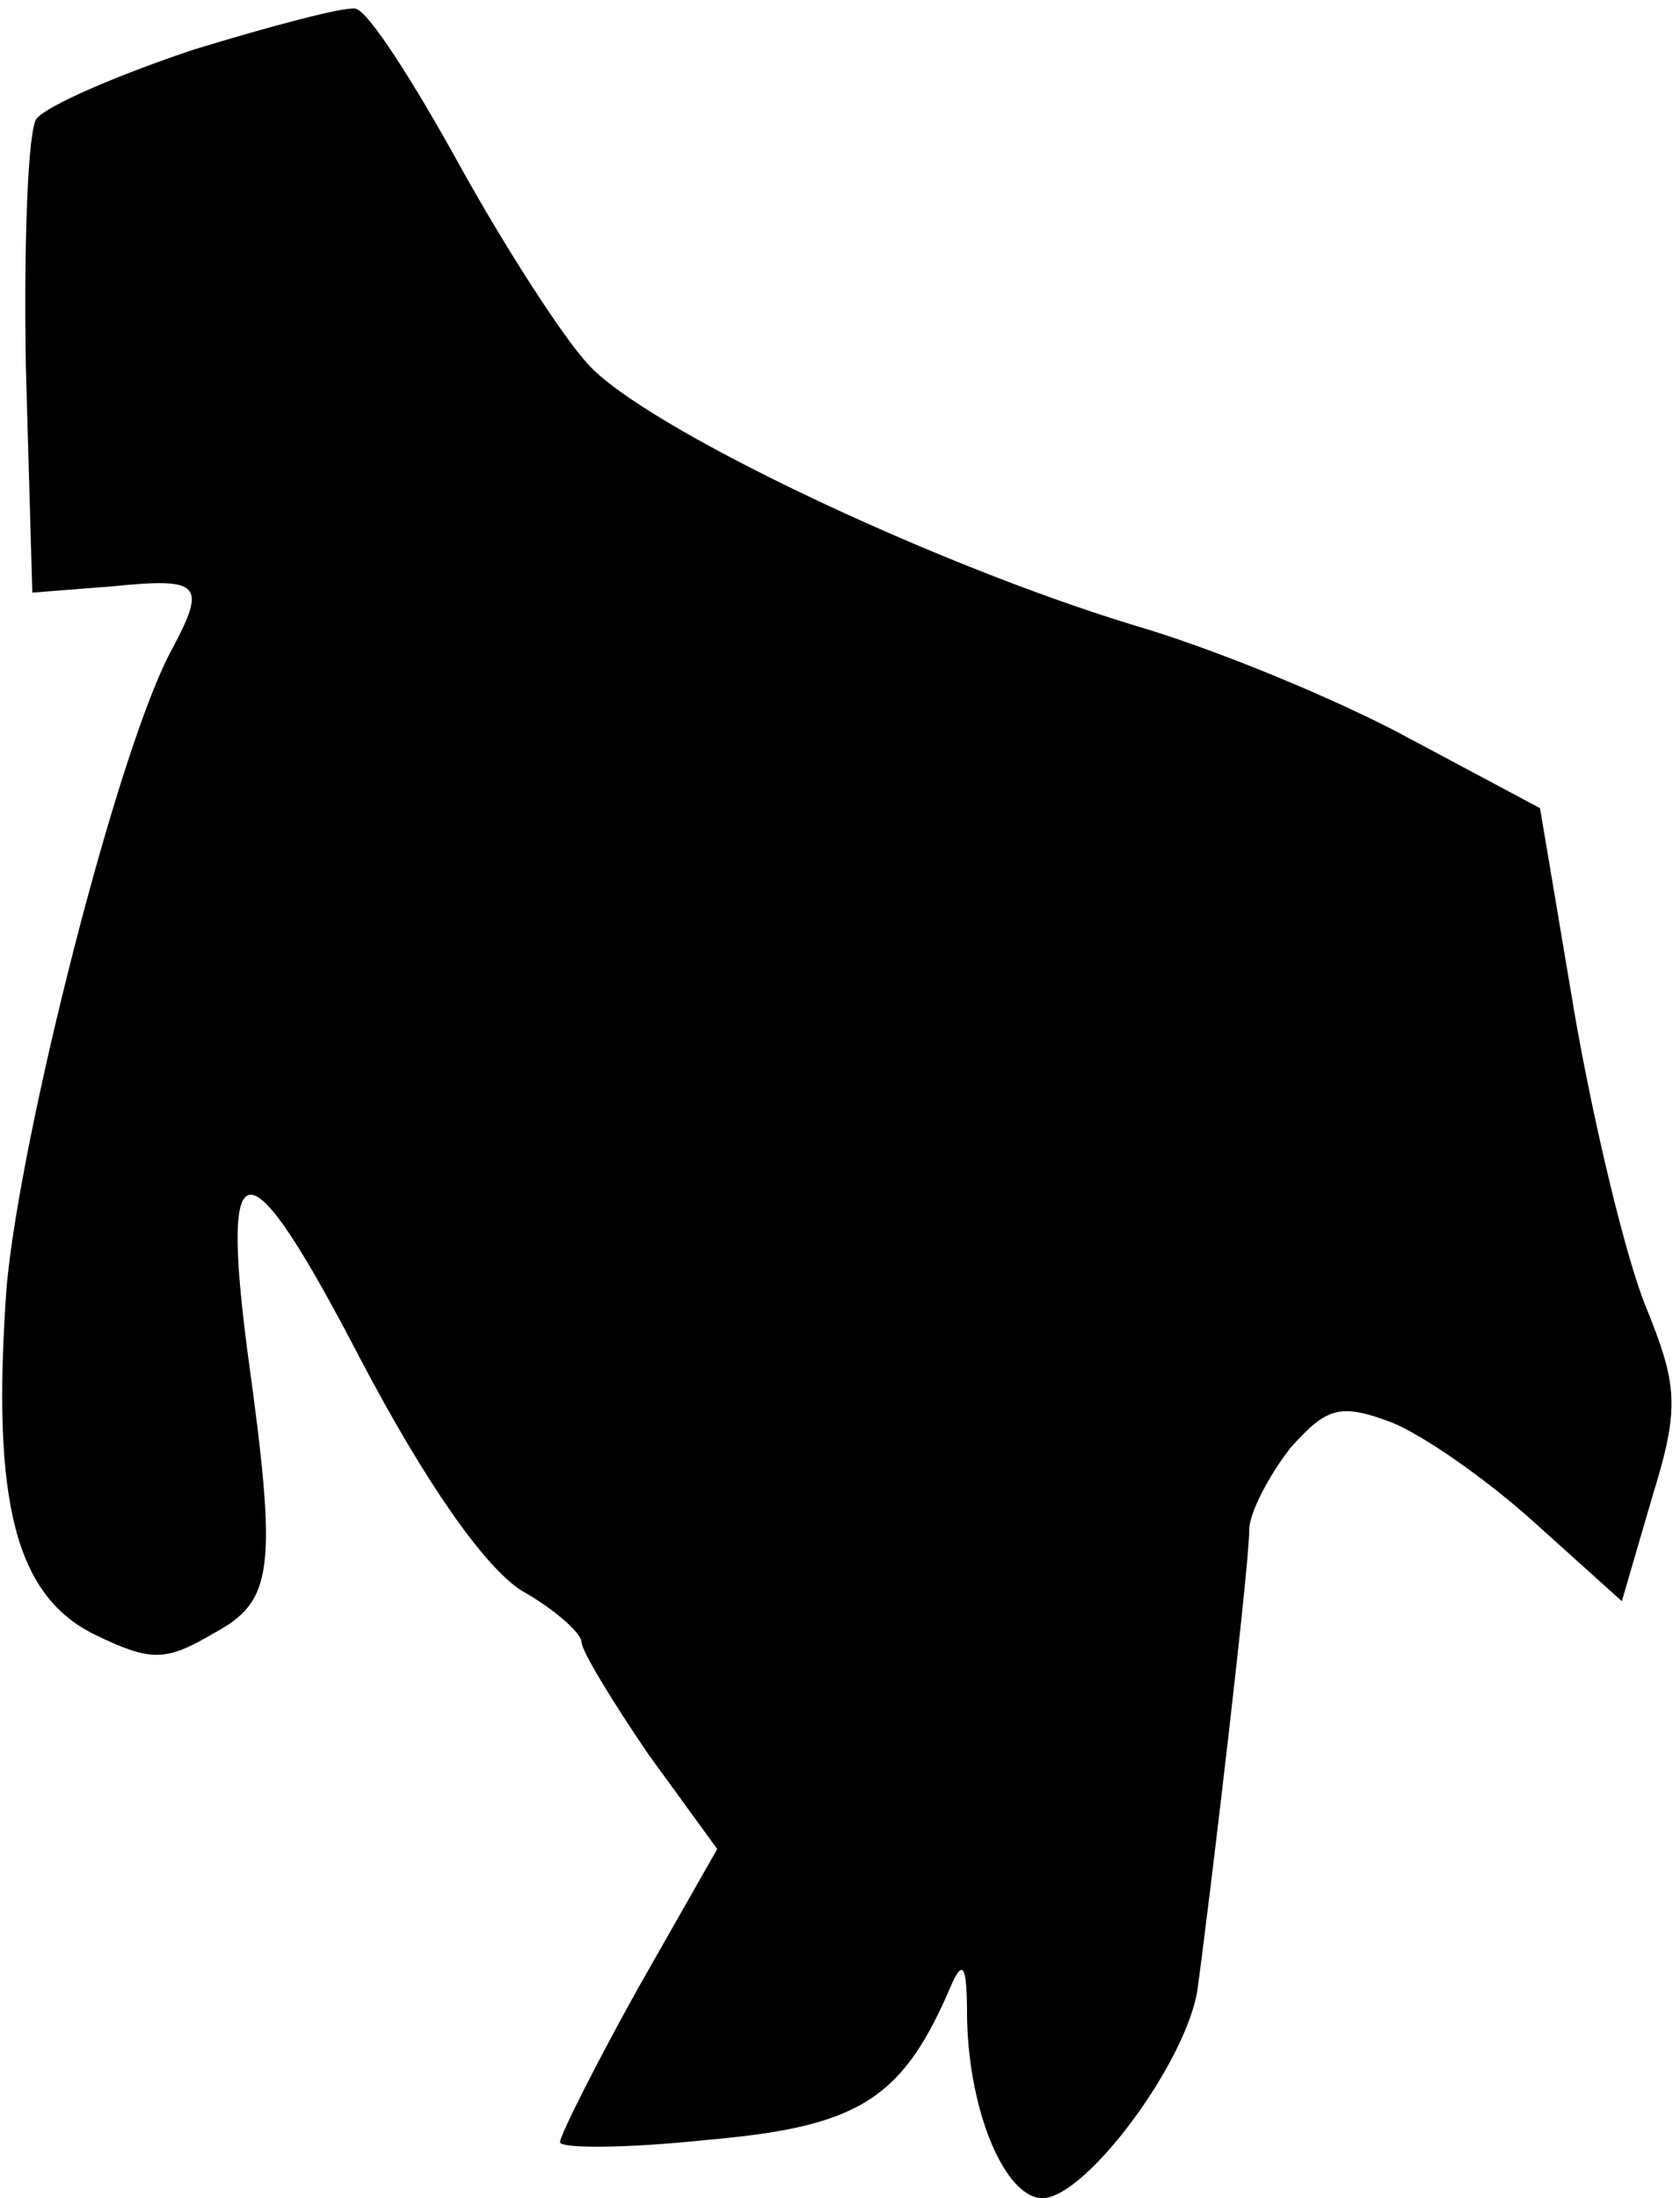<?xml version="1.0" standalone="no"?>
<!DOCTYPE svg PUBLIC "-//W3C//DTD SVG 20010904//EN"
 "http://www.w3.org/TR/2001/REC-SVG-20010904/DTD/svg10.dtd">
<svg version="1.0" xmlns="http://www.w3.org/2000/svg"
 width="78pt" height="102pt" viewBox="0 0 78 102"
 preserveAspectRatio="xMidYMid meet">
<g transform="translate(0,102) scale(0.1,-0.1)"
fill="#000000" stroke="none">
<path fill="#000000" stroke="none" d="M90 997 c-36 -12 -68 -26 -73 -32 -4
-5 -6 -57 -5 -115 l3 -105 38 3 c40 4 43 1 27 -29 -25 -45 -71 -227 -77 -297
-7 -99 4 -143 42 -161 25 -12 32 -12 54 1 28 15 30 29 16 130 -13 99 0 98 52
-2 31 -59 58 -97 75 -108 16 -9 28 -20 28 -24 0 -4 14 -27 31 -52 l32 -44 -37
-65 c-20 -36 -36 -68 -36 -71 0 -3 30 -3 68 1 69 6 90 18 112 68 7 17 9 15 9
-12 1 -44 18 -83 35 -83 20 0 67 63 72 97 6 44 24 196 24 213 0 8 9 25 19 38
17 19 23 21 47 12 15 -6 45 -27 67 -47 l40 -36 14 48 c13 42 12 52 -3 89 -9
22 -24 84 -33 136 l-16 95 -60 32 c-33 18 -91 42 -129 53 -95 29 -227 92 -253
121 -12 13 -39 55 -60 93 -21 38 -42 71 -48 72 -5 1 -39 -8 -75 -19z"/>
</g>
</svg>
